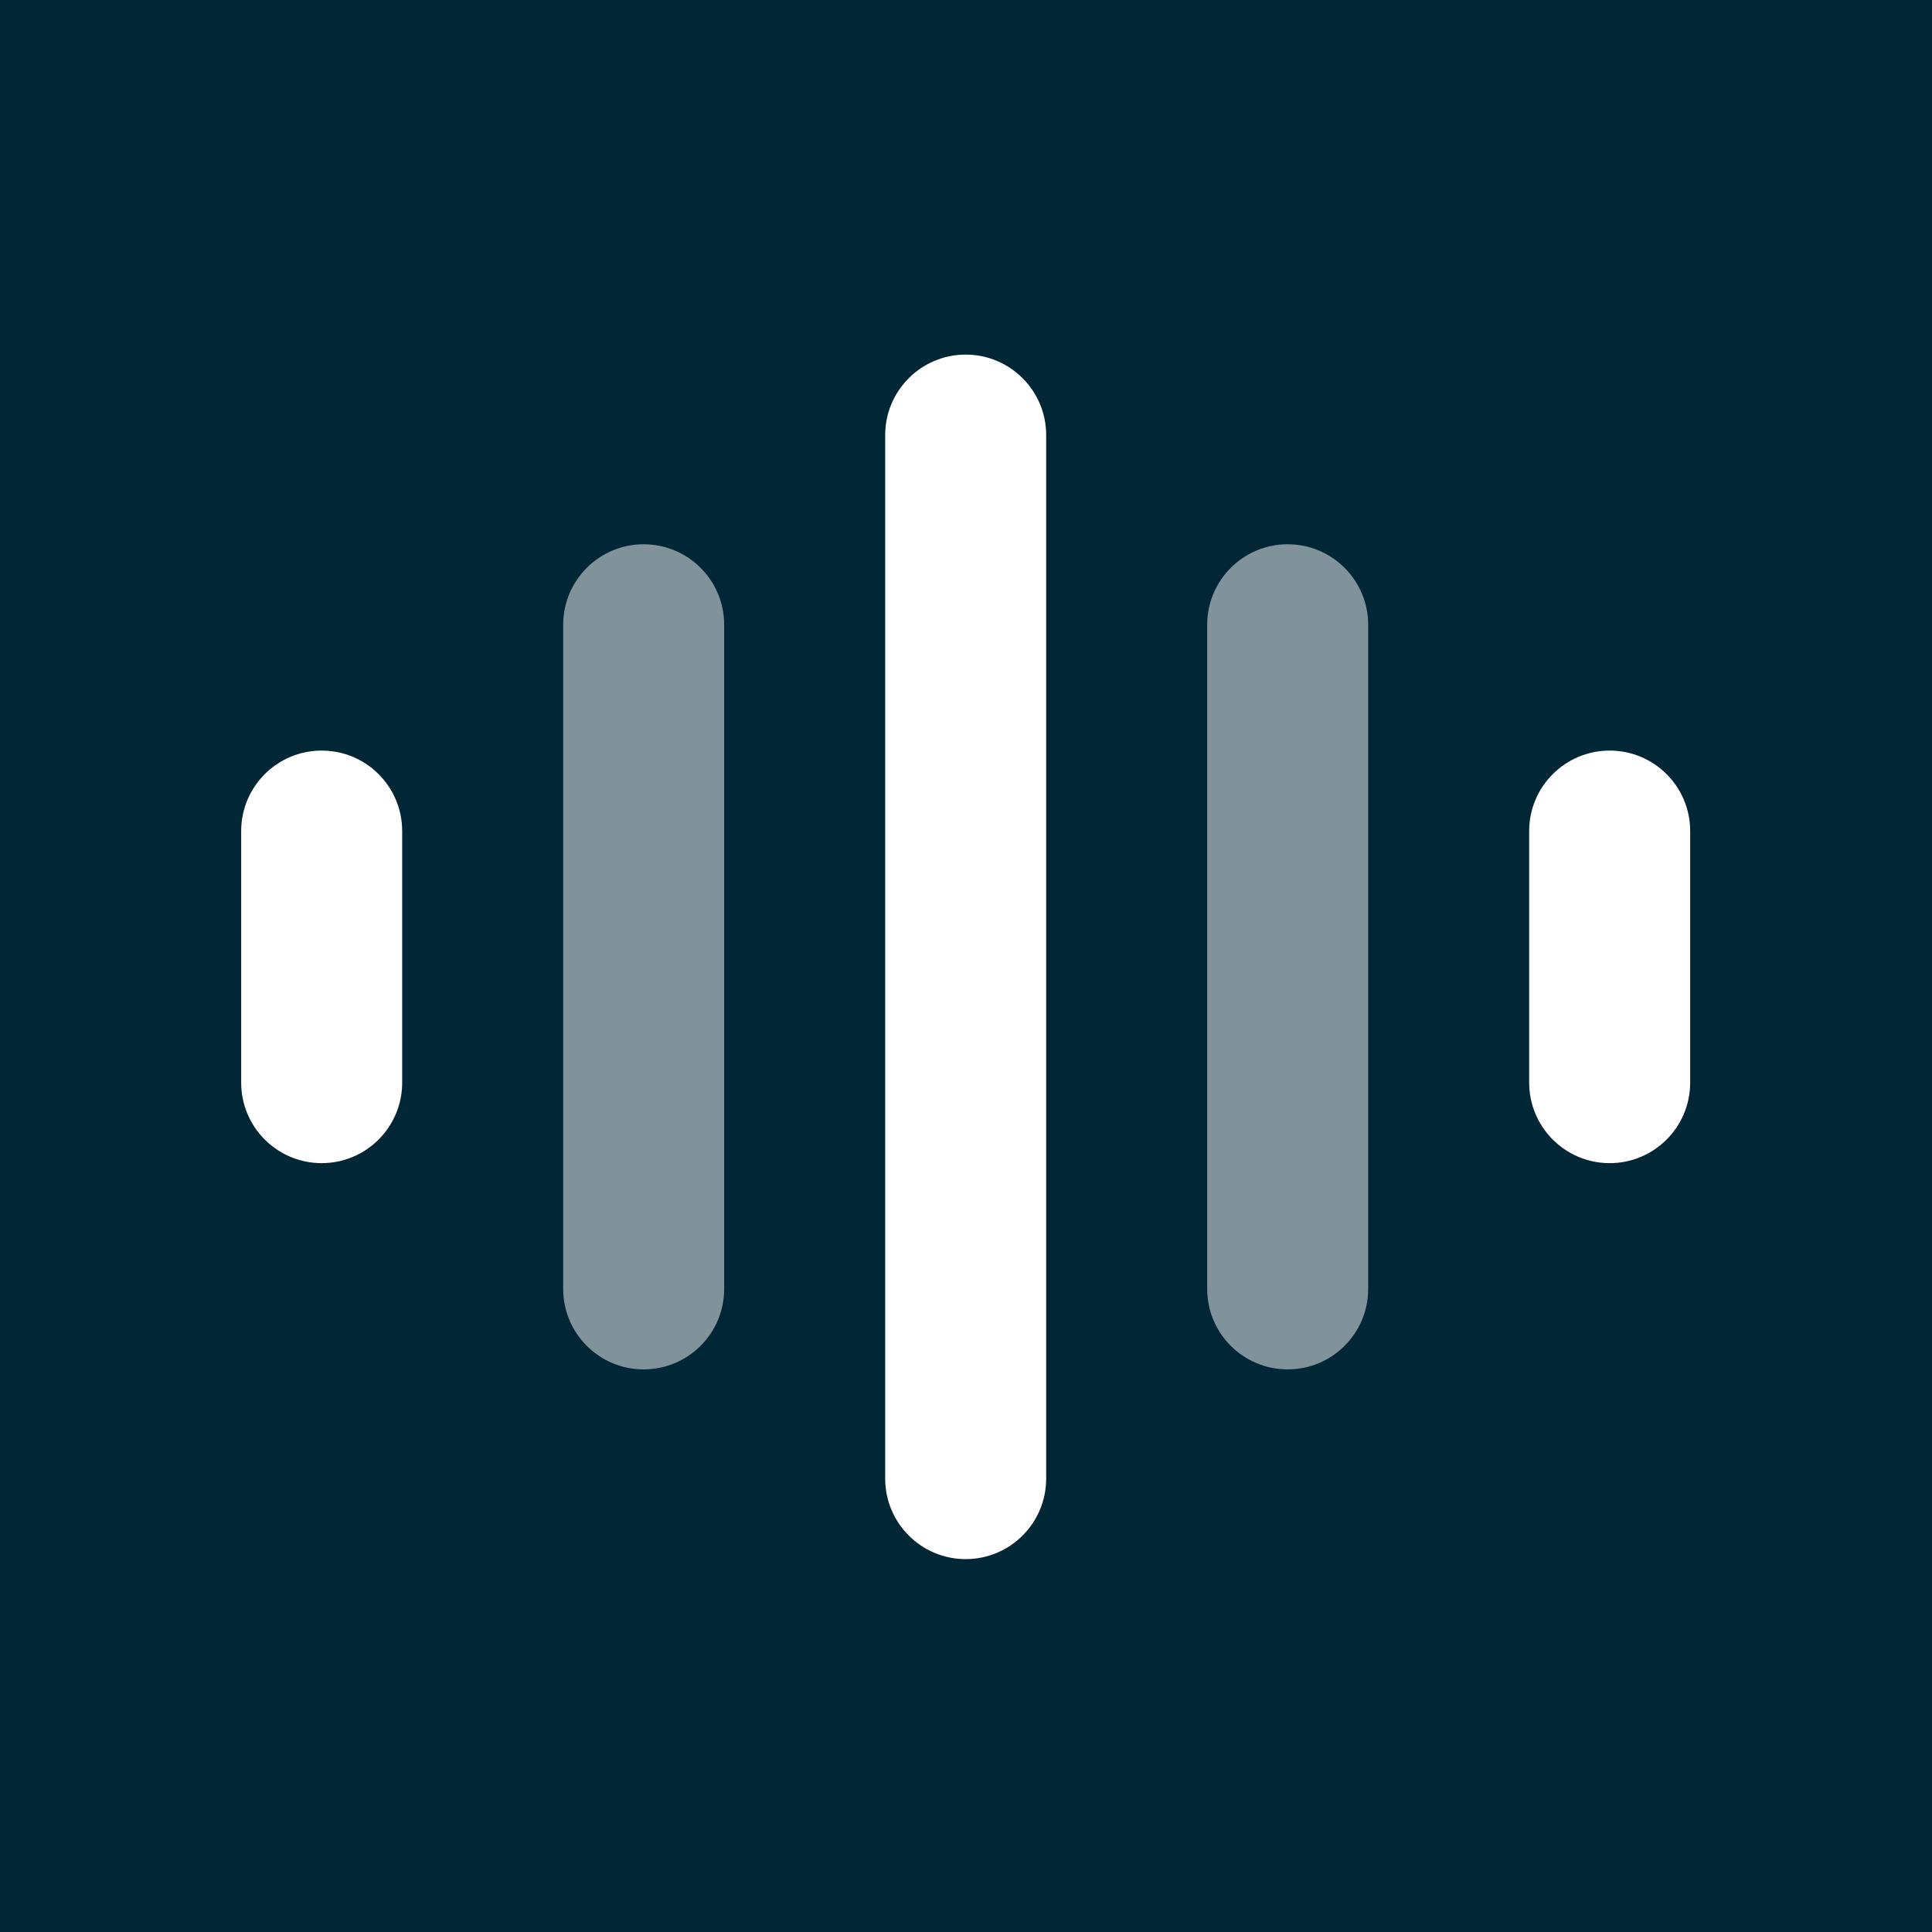 <svg width="24" height="24" viewBox="0 0 24 24" fill="none" xmlns="http://www.w3.org/2000/svg">
<rect x="0" y="0" width="24" height="24" fill="#808080" stroke="none"/>
<rect width="24" height="24" transform="translate(24 24) rotate(-180)" fill="#012635"/>
<g opacity="0.5">
<path d="M15.996 17.011C15.444 17.011 14.996 16.564 14.996 16.011L14.996 7.761C14.996 7.209 15.444 6.761 15.996 6.761C16.548 6.761 16.996 7.209 16.996 7.761V16.011C16.996 16.564 16.548 17.011 15.996 17.011Z" fill="white"/>
<path d="M7.996 17.011C8.548 17.011 8.996 16.564 8.996 16.011L8.996 7.761C8.996 7.209 8.548 6.761 7.996 6.761C7.444 6.761 6.996 7.209 6.996 7.761V16.011C6.996 16.564 7.444 17.011 7.996 17.011Z" fill="white"/>
</g>
<path d="M12.996 18.368C12.996 18.92 12.548 19.368 11.996 19.368C11.444 19.368 10.996 18.92 10.996 18.368L10.996 5.405C10.996 4.853 11.444 4.405 11.996 4.405C12.548 4.405 12.996 4.853 12.996 5.405L12.996 18.368Z" fill="white"/>
<path d="M4.996 13.449C4.996 14.001 4.548 14.449 3.996 14.449C3.444 14.449 2.996 14.001 2.996 13.449V10.324C2.996 9.771 3.444 9.324 3.996 9.324C4.548 9.324 4.996 9.771 4.996 10.324V13.449Z" fill="white"/>
<path d="M19.996 14.449C19.444 14.449 18.996 14.001 18.996 13.449V10.324C18.996 9.771 19.444 9.324 19.996 9.324C20.548 9.324 20.996 9.771 20.996 10.324V13.449C20.996 14.001 20.548 14.449 19.996 14.449Z" fill="white"/>
</svg>
